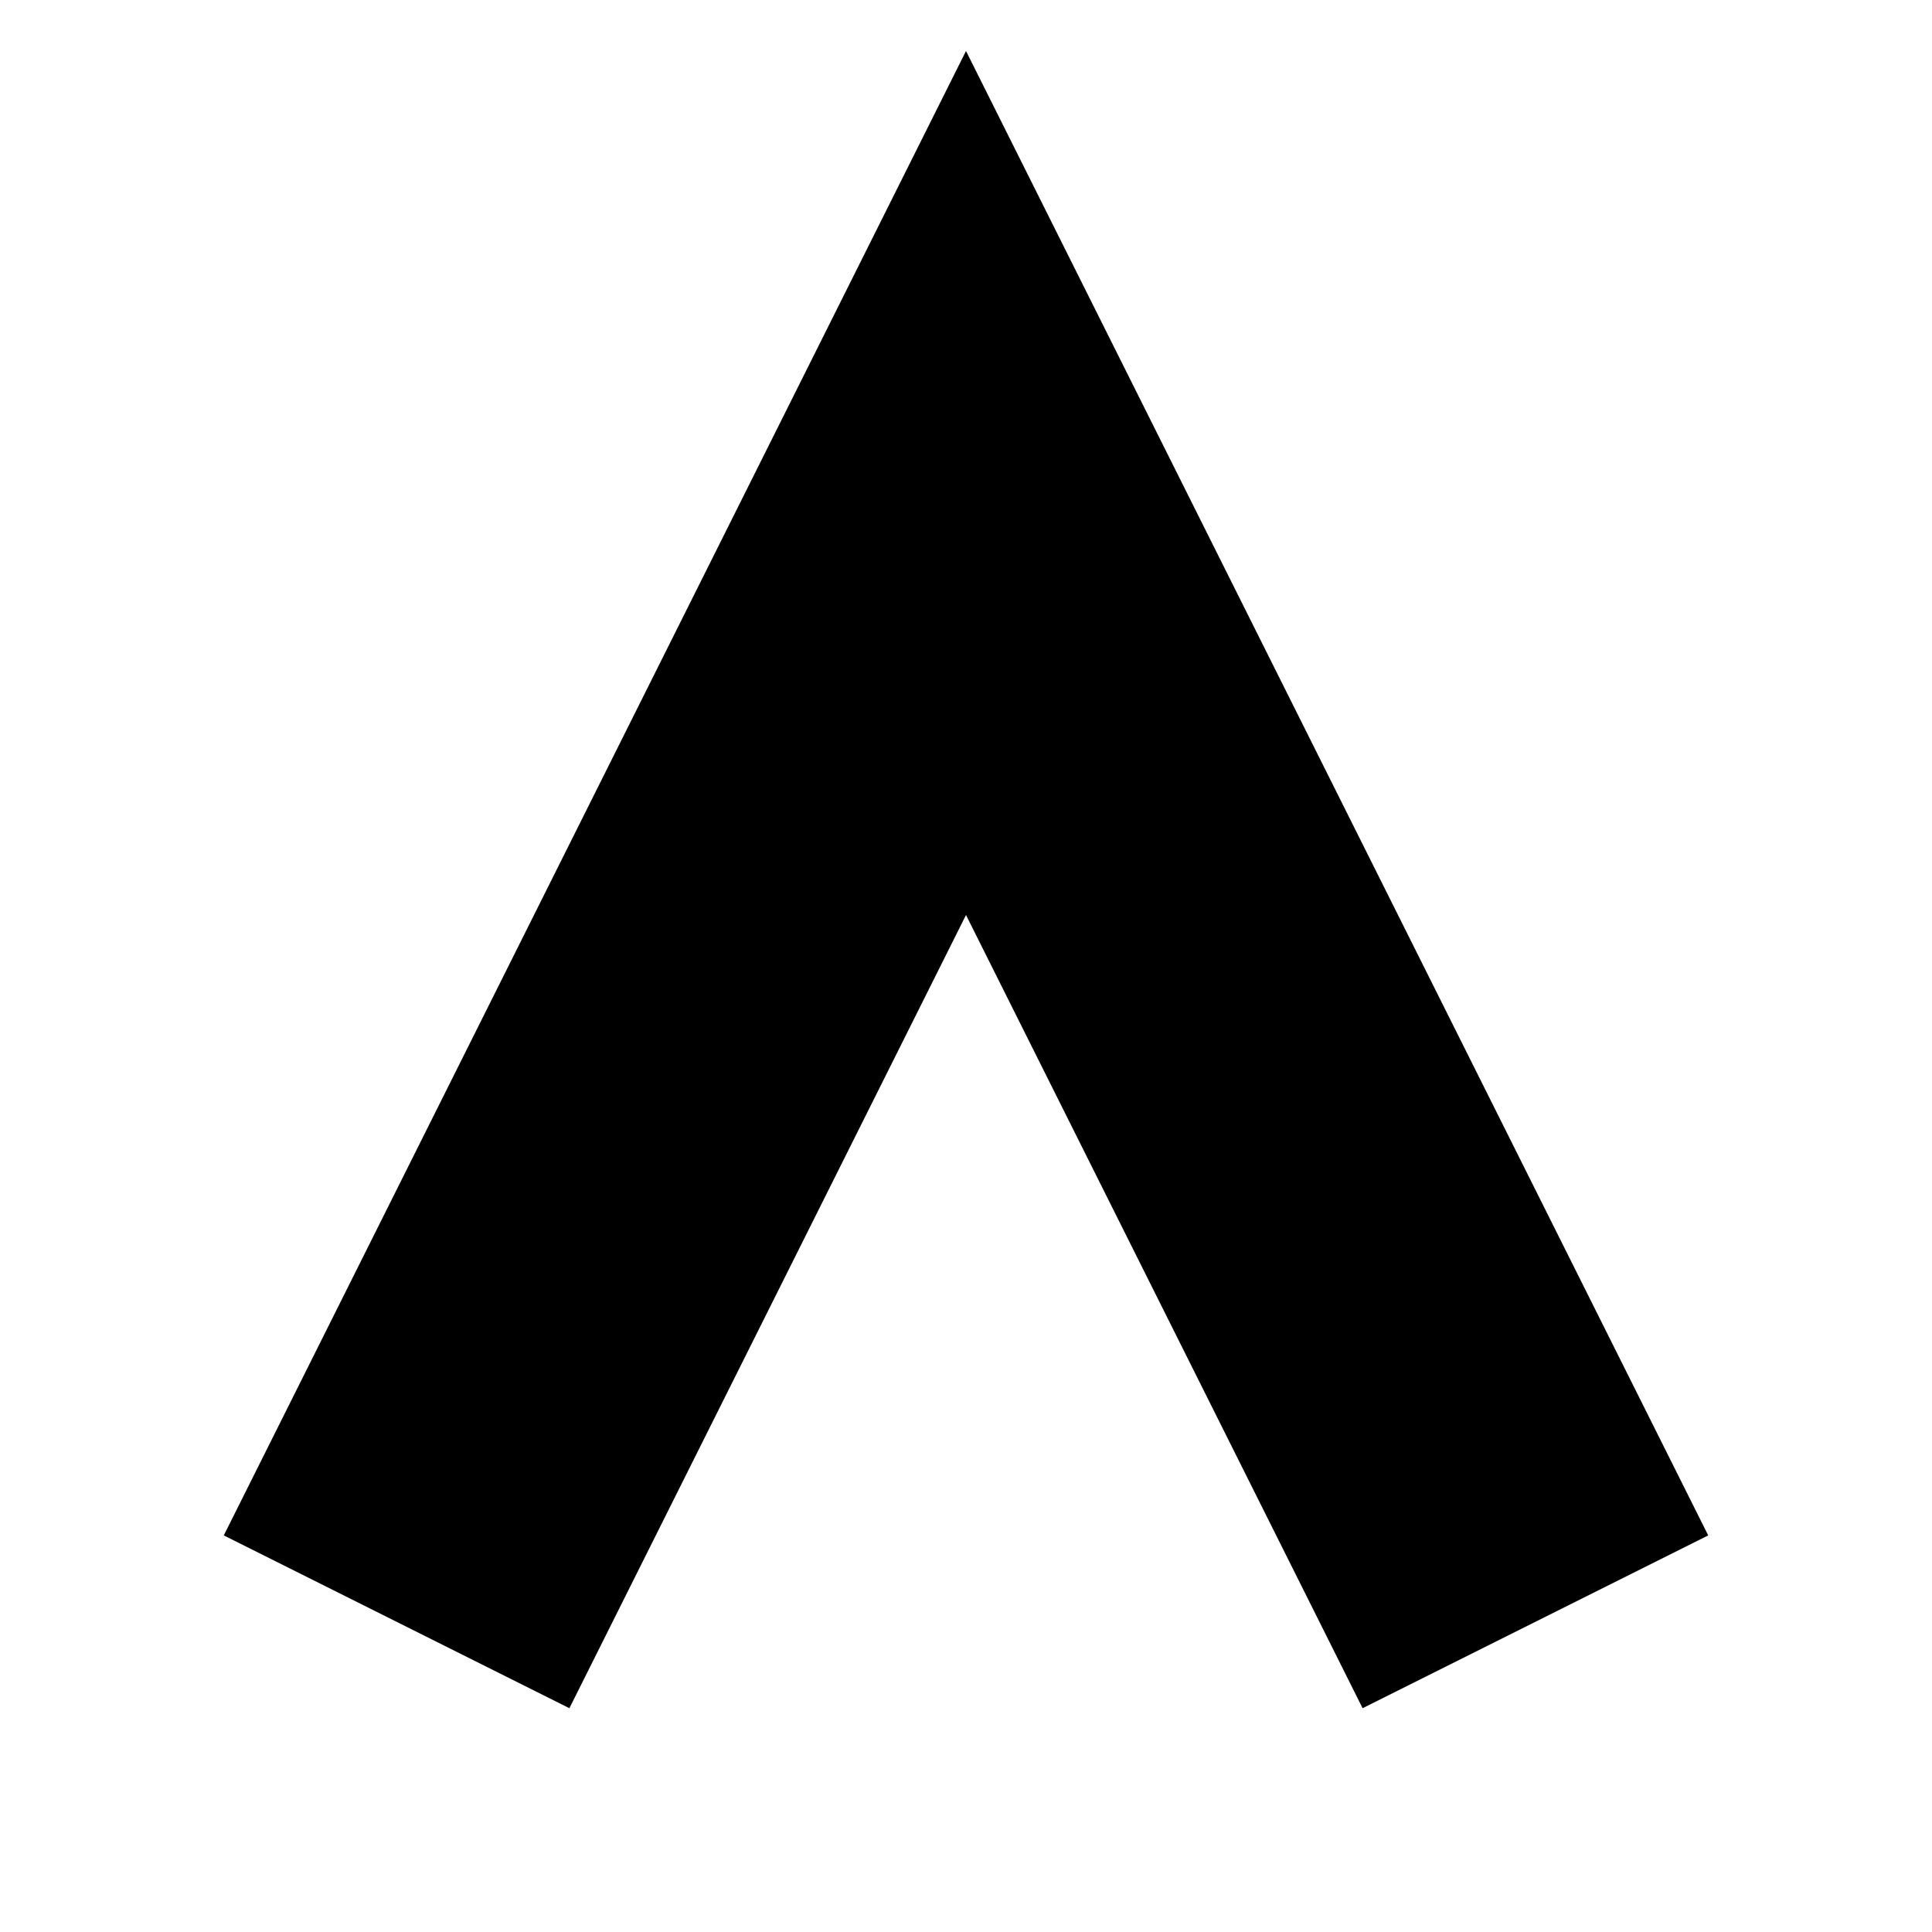 <svg id="bxtql" patternUnits="userSpaceOnUse" width="5" height="5"><path d="M 1.25,3.75l1.25,-2.5l1.25,2.5" fill="transparent" stroke="black" stroke-width="1" stroke-linecap="square" shape-rendering="auto"></path></svg>